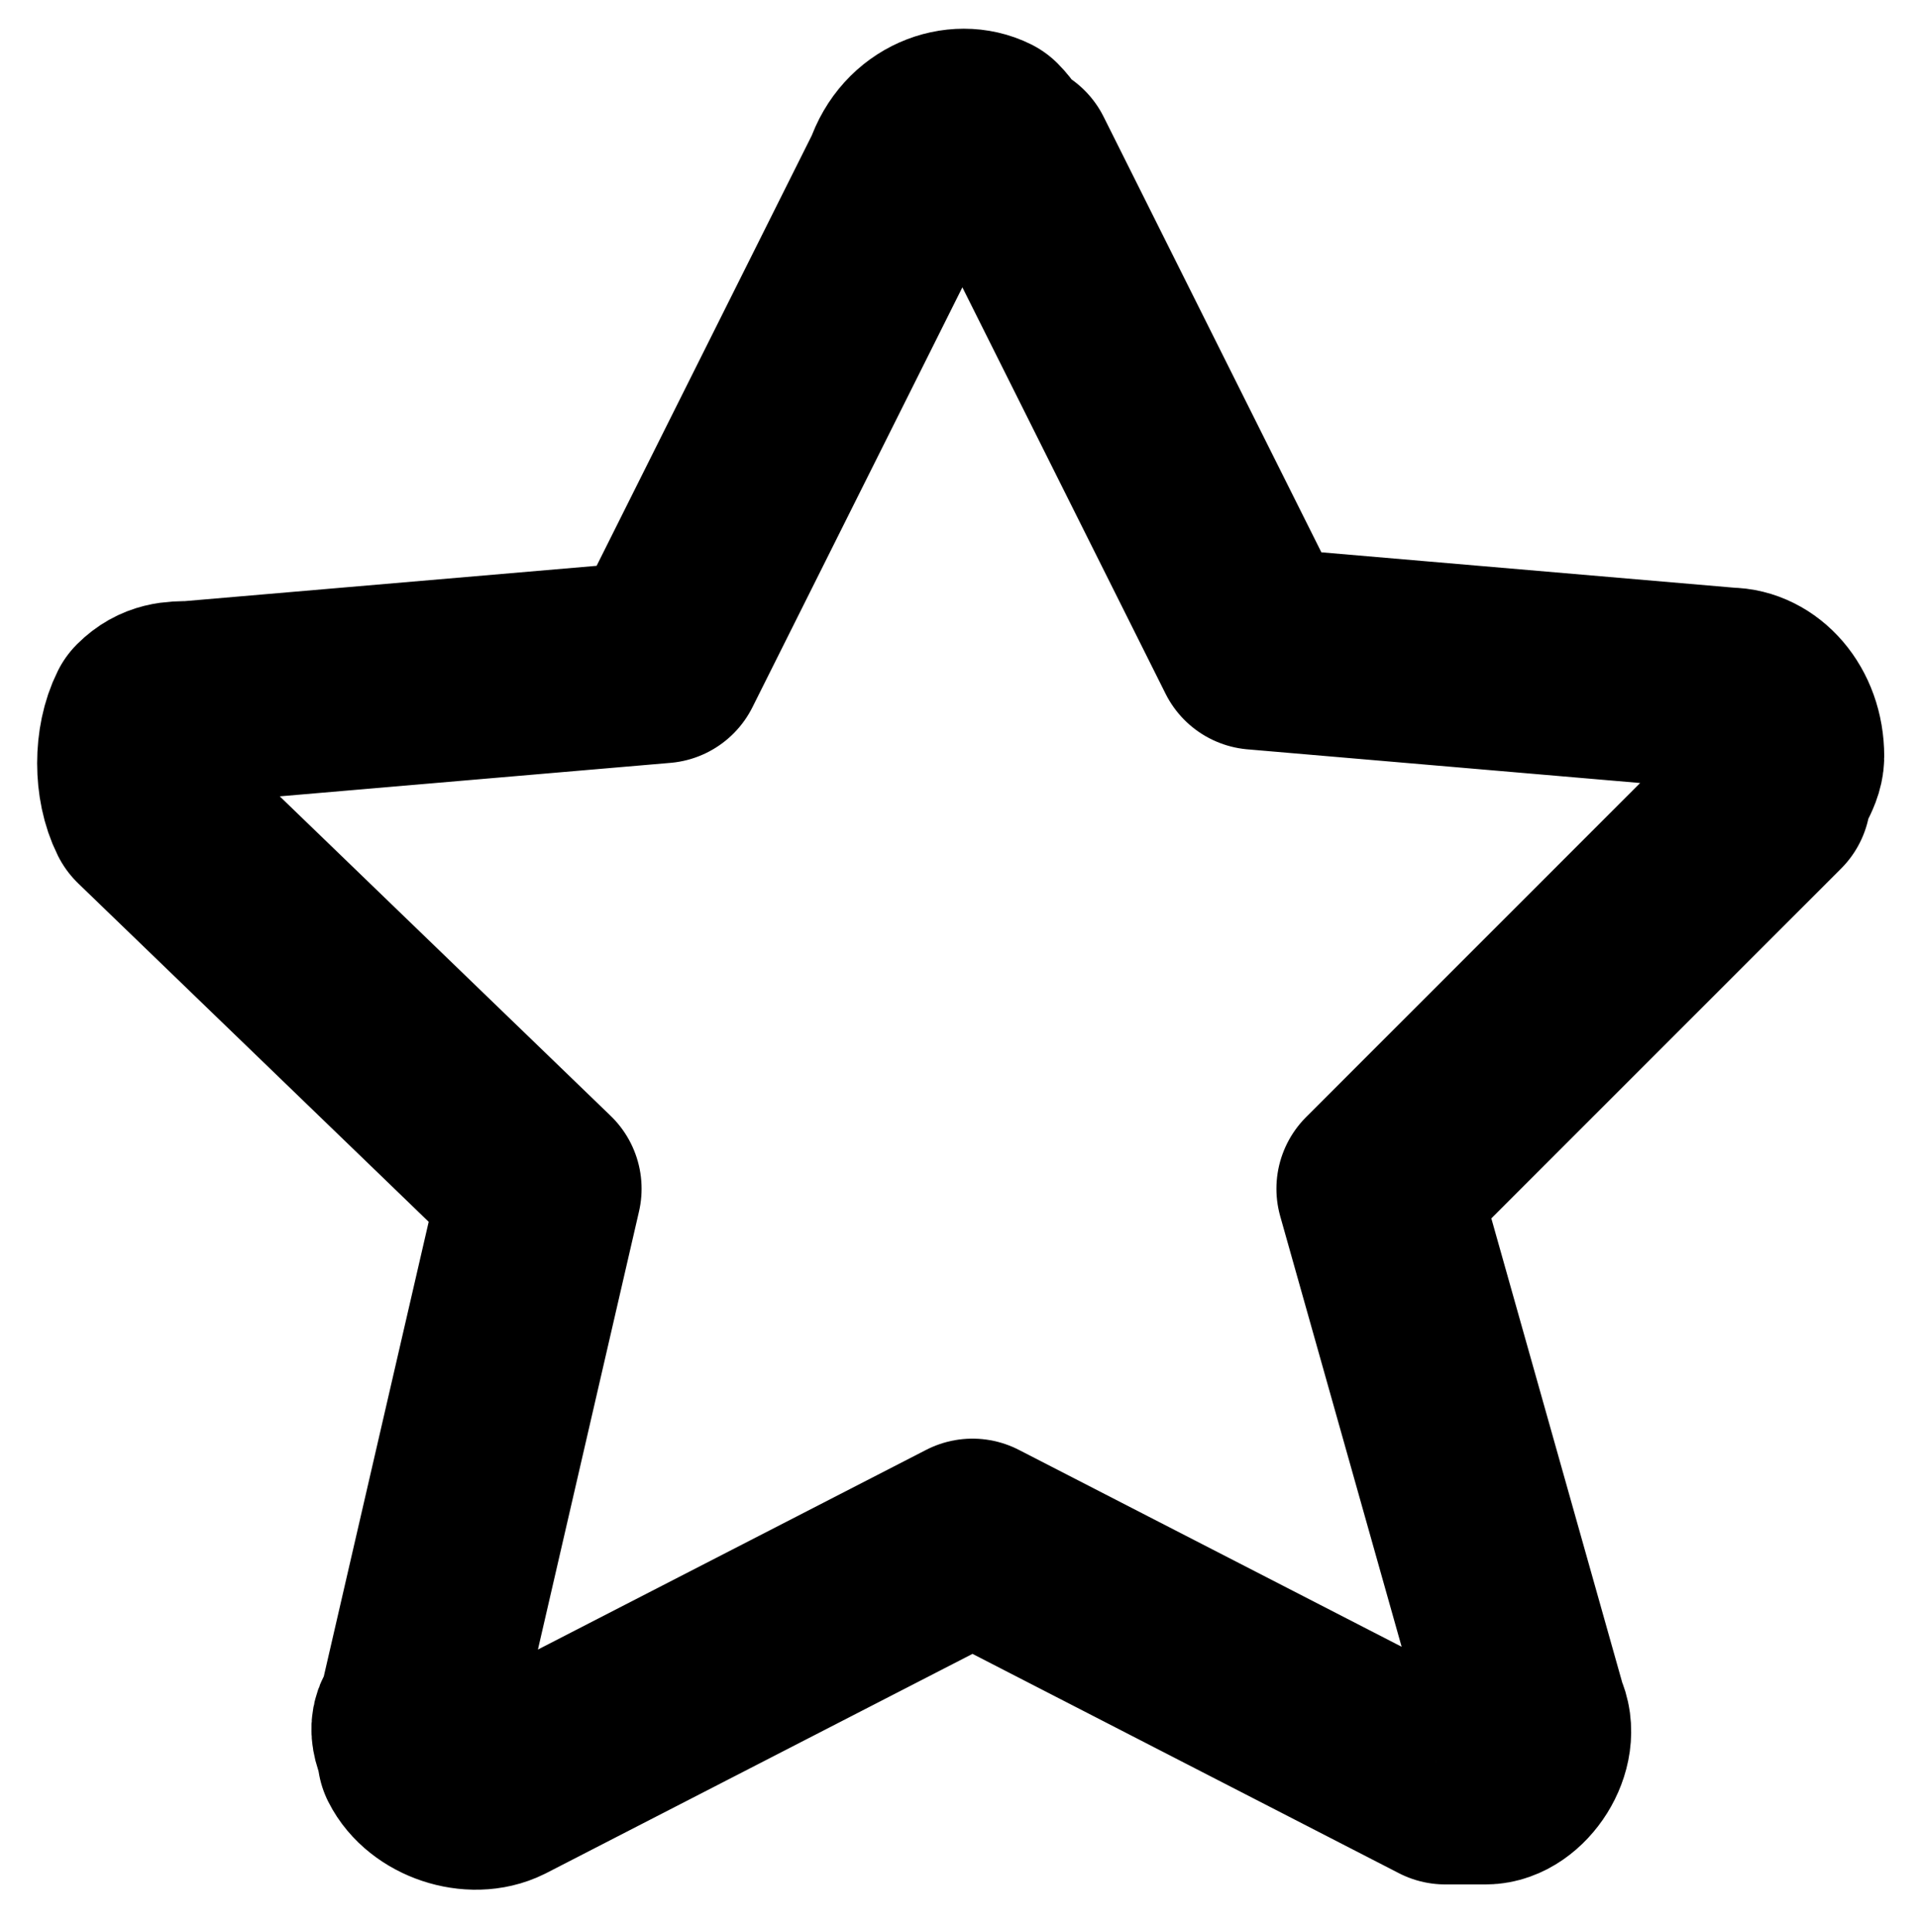 <svg xmlns="http://www.w3.org/2000/svg" viewBox="0 0 14.2 14.3"><path id="rating-star-1" fill="none" stroke="currentColor" stroke-width="1.5" stroke-linecap="round" stroke-linejoin="round" d="M7.5 1.2l1.8 3.6 3.5.3c.2 0 .4.2.4.5 0 .1-.1.2-.1.3l-2.9 2.9 1.1 3.9c.1.2-.1.5-.3.5h-.3l-3.5-1.8-3.5 1.8c-.2.1-.5 0-.6-.2 0-.1-.1-.2 0-.3L4 8.8 1.1 6c-.1-.2-.1-.5 0-.7.1-.1.2-.1.3-.1l3.5-.3 1.8-3.6c.1-.3.4-.4.6-.3.1.1.1.2.2.2h0z"/></svg>